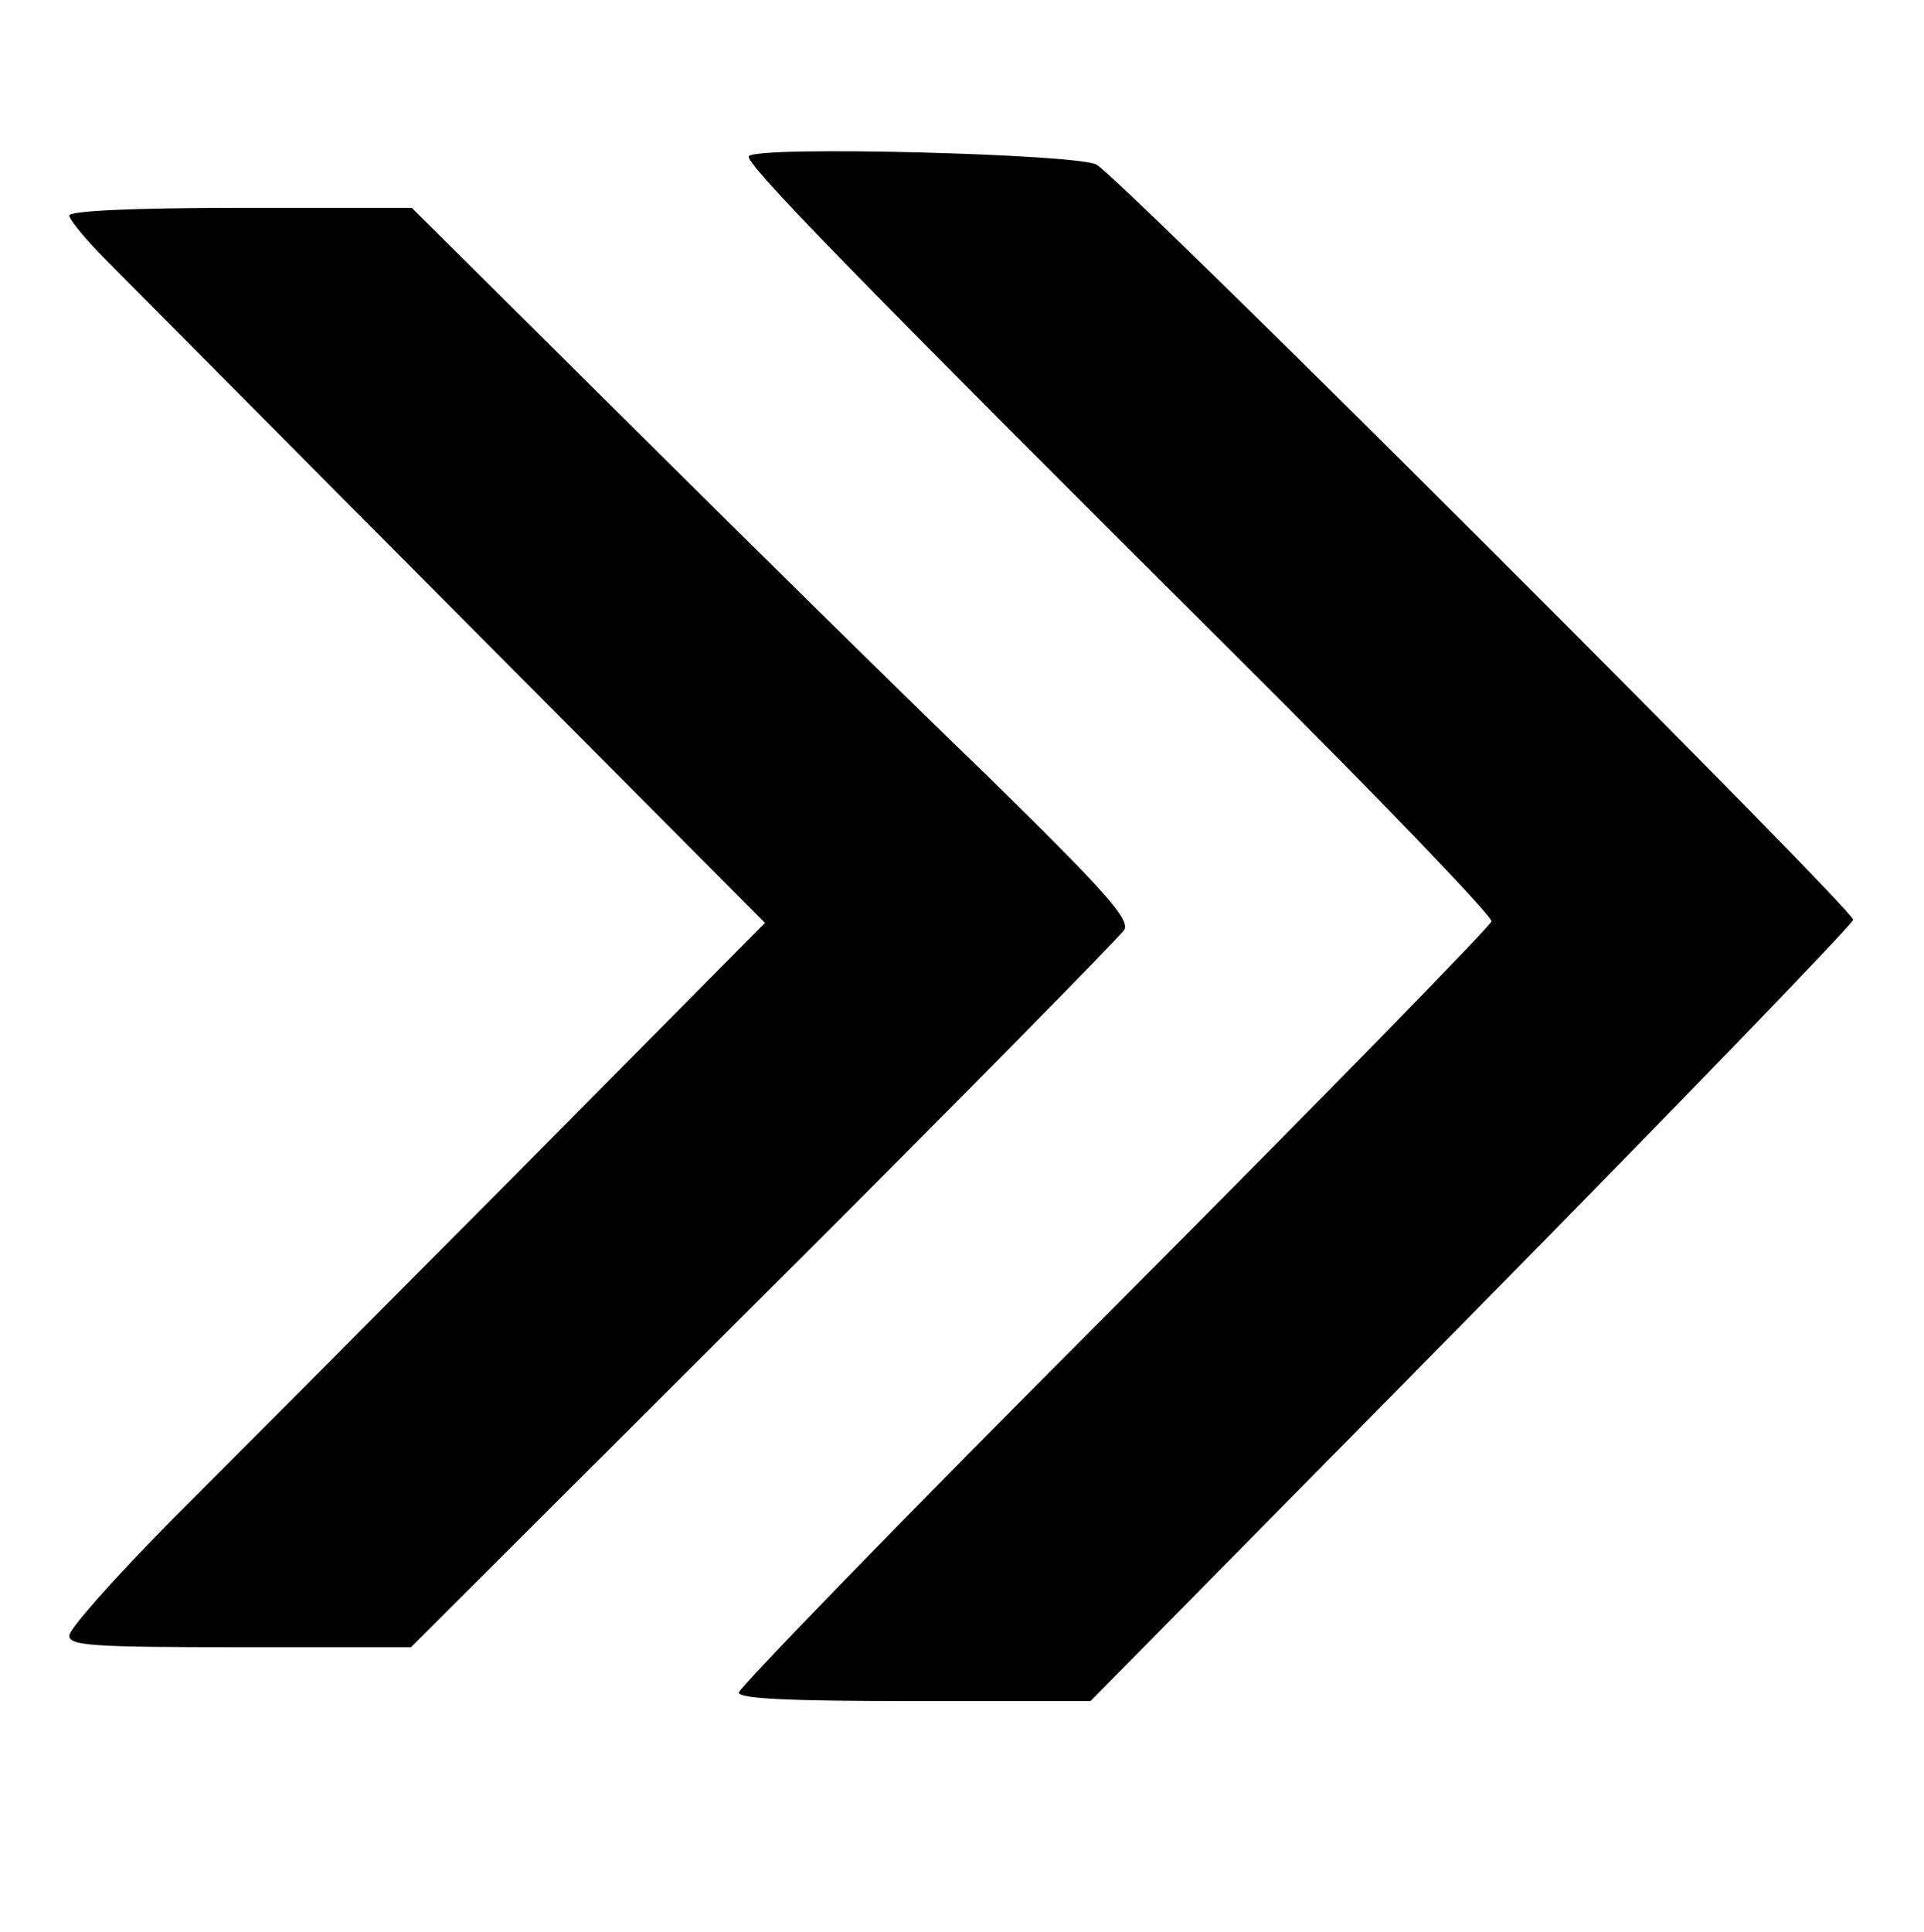 <?xml version="1.0" standalone="no"?>
<!DOCTYPE svg PUBLIC "-//W3C//DTD SVG 20010904//EN"
 "http://www.w3.org/TR/2001/REC-SVG-20010904/DTD/svg10.dtd">
<svg version="1.0" xmlns="http://www.w3.org/2000/svg"
 width="250pt" height="251pt" viewBox="0 0 250 251"
 preserveAspectRatio="xMidYMid meet">

<g transform="translate(0,251) scale(0.1,-0.1)"
fill="#000000" stroke="none">
<path d="M973 2307 c-5 -9 129 -147 631 -647 185 -184 335 -340 334 -347 -2
-7 -222 -232 -490 -501 -269 -269 -488 -495 -488 -501 0 -8 66 -11 228 -11
l229 0 494 501 c272 276 495 507 497 514 3 11 -941 954 -983 981 -23 14 -443
25 -452 11z"/>
<path d="M90 2230 c0 -5 21 -31 48 -58 26 -26 229 -231 452 -455 l404 -406
-320 -323 c-177 -178 -380 -382 -453 -455 -72 -73 -131 -139 -131 -148 0 -13
29 -15 222 -15 l222 0 458 457 c253 252 463 466 469 475 7 14 -24 49 -178 200
-104 100 -314 307 -468 460 l-280 278 -223 0 c-141 0 -222 -4 -222 -10z"/>
</g>
</svg>
